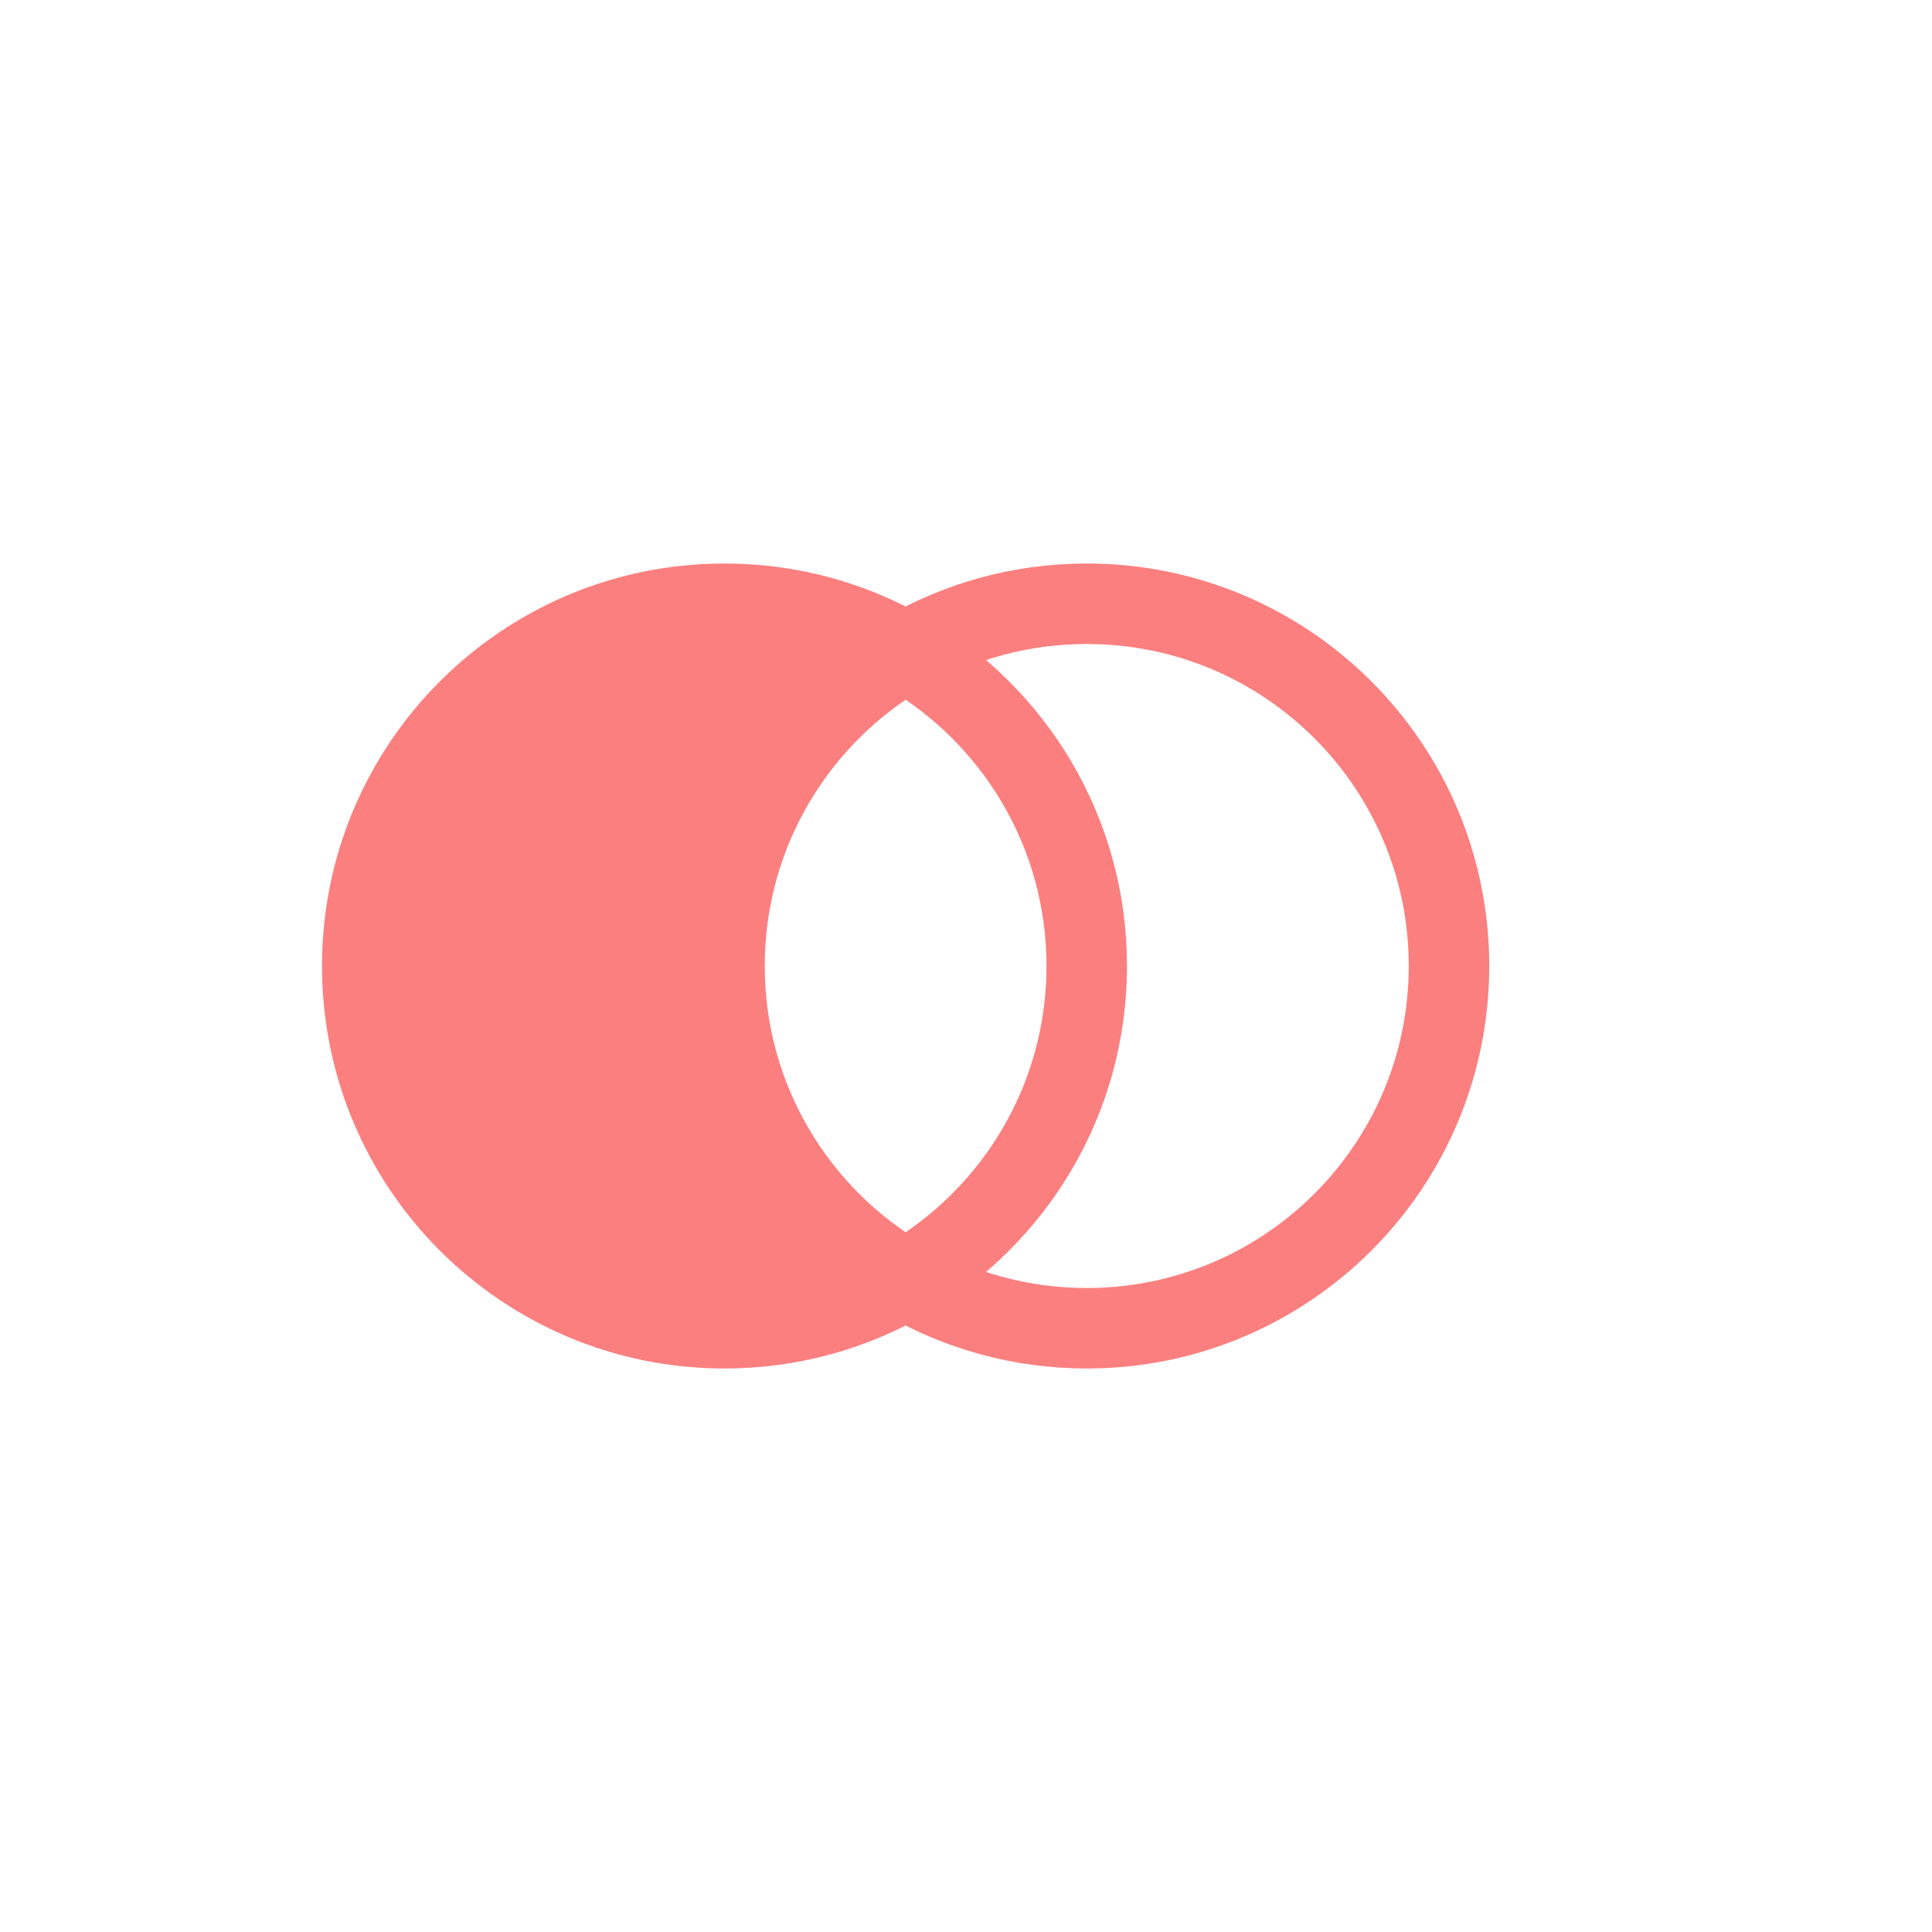 <svg width="48" height="48" viewBox="0 0 48 48" fill="none" xmlns="http://www.w3.org/2000/svg">
<path d="M9 24C9 28.971 13.029 33 18 33C19.639 33 21.176 32.562 22.5 31.796C19.81 30.24 18 27.331 18 24C18 20.669 19.81 17.76 22.5 16.204C21.176 15.438 19.639 15 18 15C13.029 15 9 19.029 9 24Z" fill="#fc7f7f"/>
<path d="M22.5 16.204C19.81 17.76 18 20.669 18 24C18 27.331 19.81 30.24 22.5 31.796M22.5 16.204C23.824 15.438 25.361 15 27 15C31.971 15 36 19.029 36 24C36 28.971 31.971 33 27 33C25.361 33 23.824 32.562 22.5 31.796M22.5 16.204C21.176 15.438 19.639 15 18 15C13.029 15 9 19.029 9 24C9 28.971 13.029 33 18 33C19.639 33 21.176 32.562 22.5 31.796M22.5 16.204C25.19 17.76 27 20.669 27 24C27 27.331 25.19 30.24 22.5 31.796" stroke="#fc7f7f" stroke-width="2"/>
</svg>
